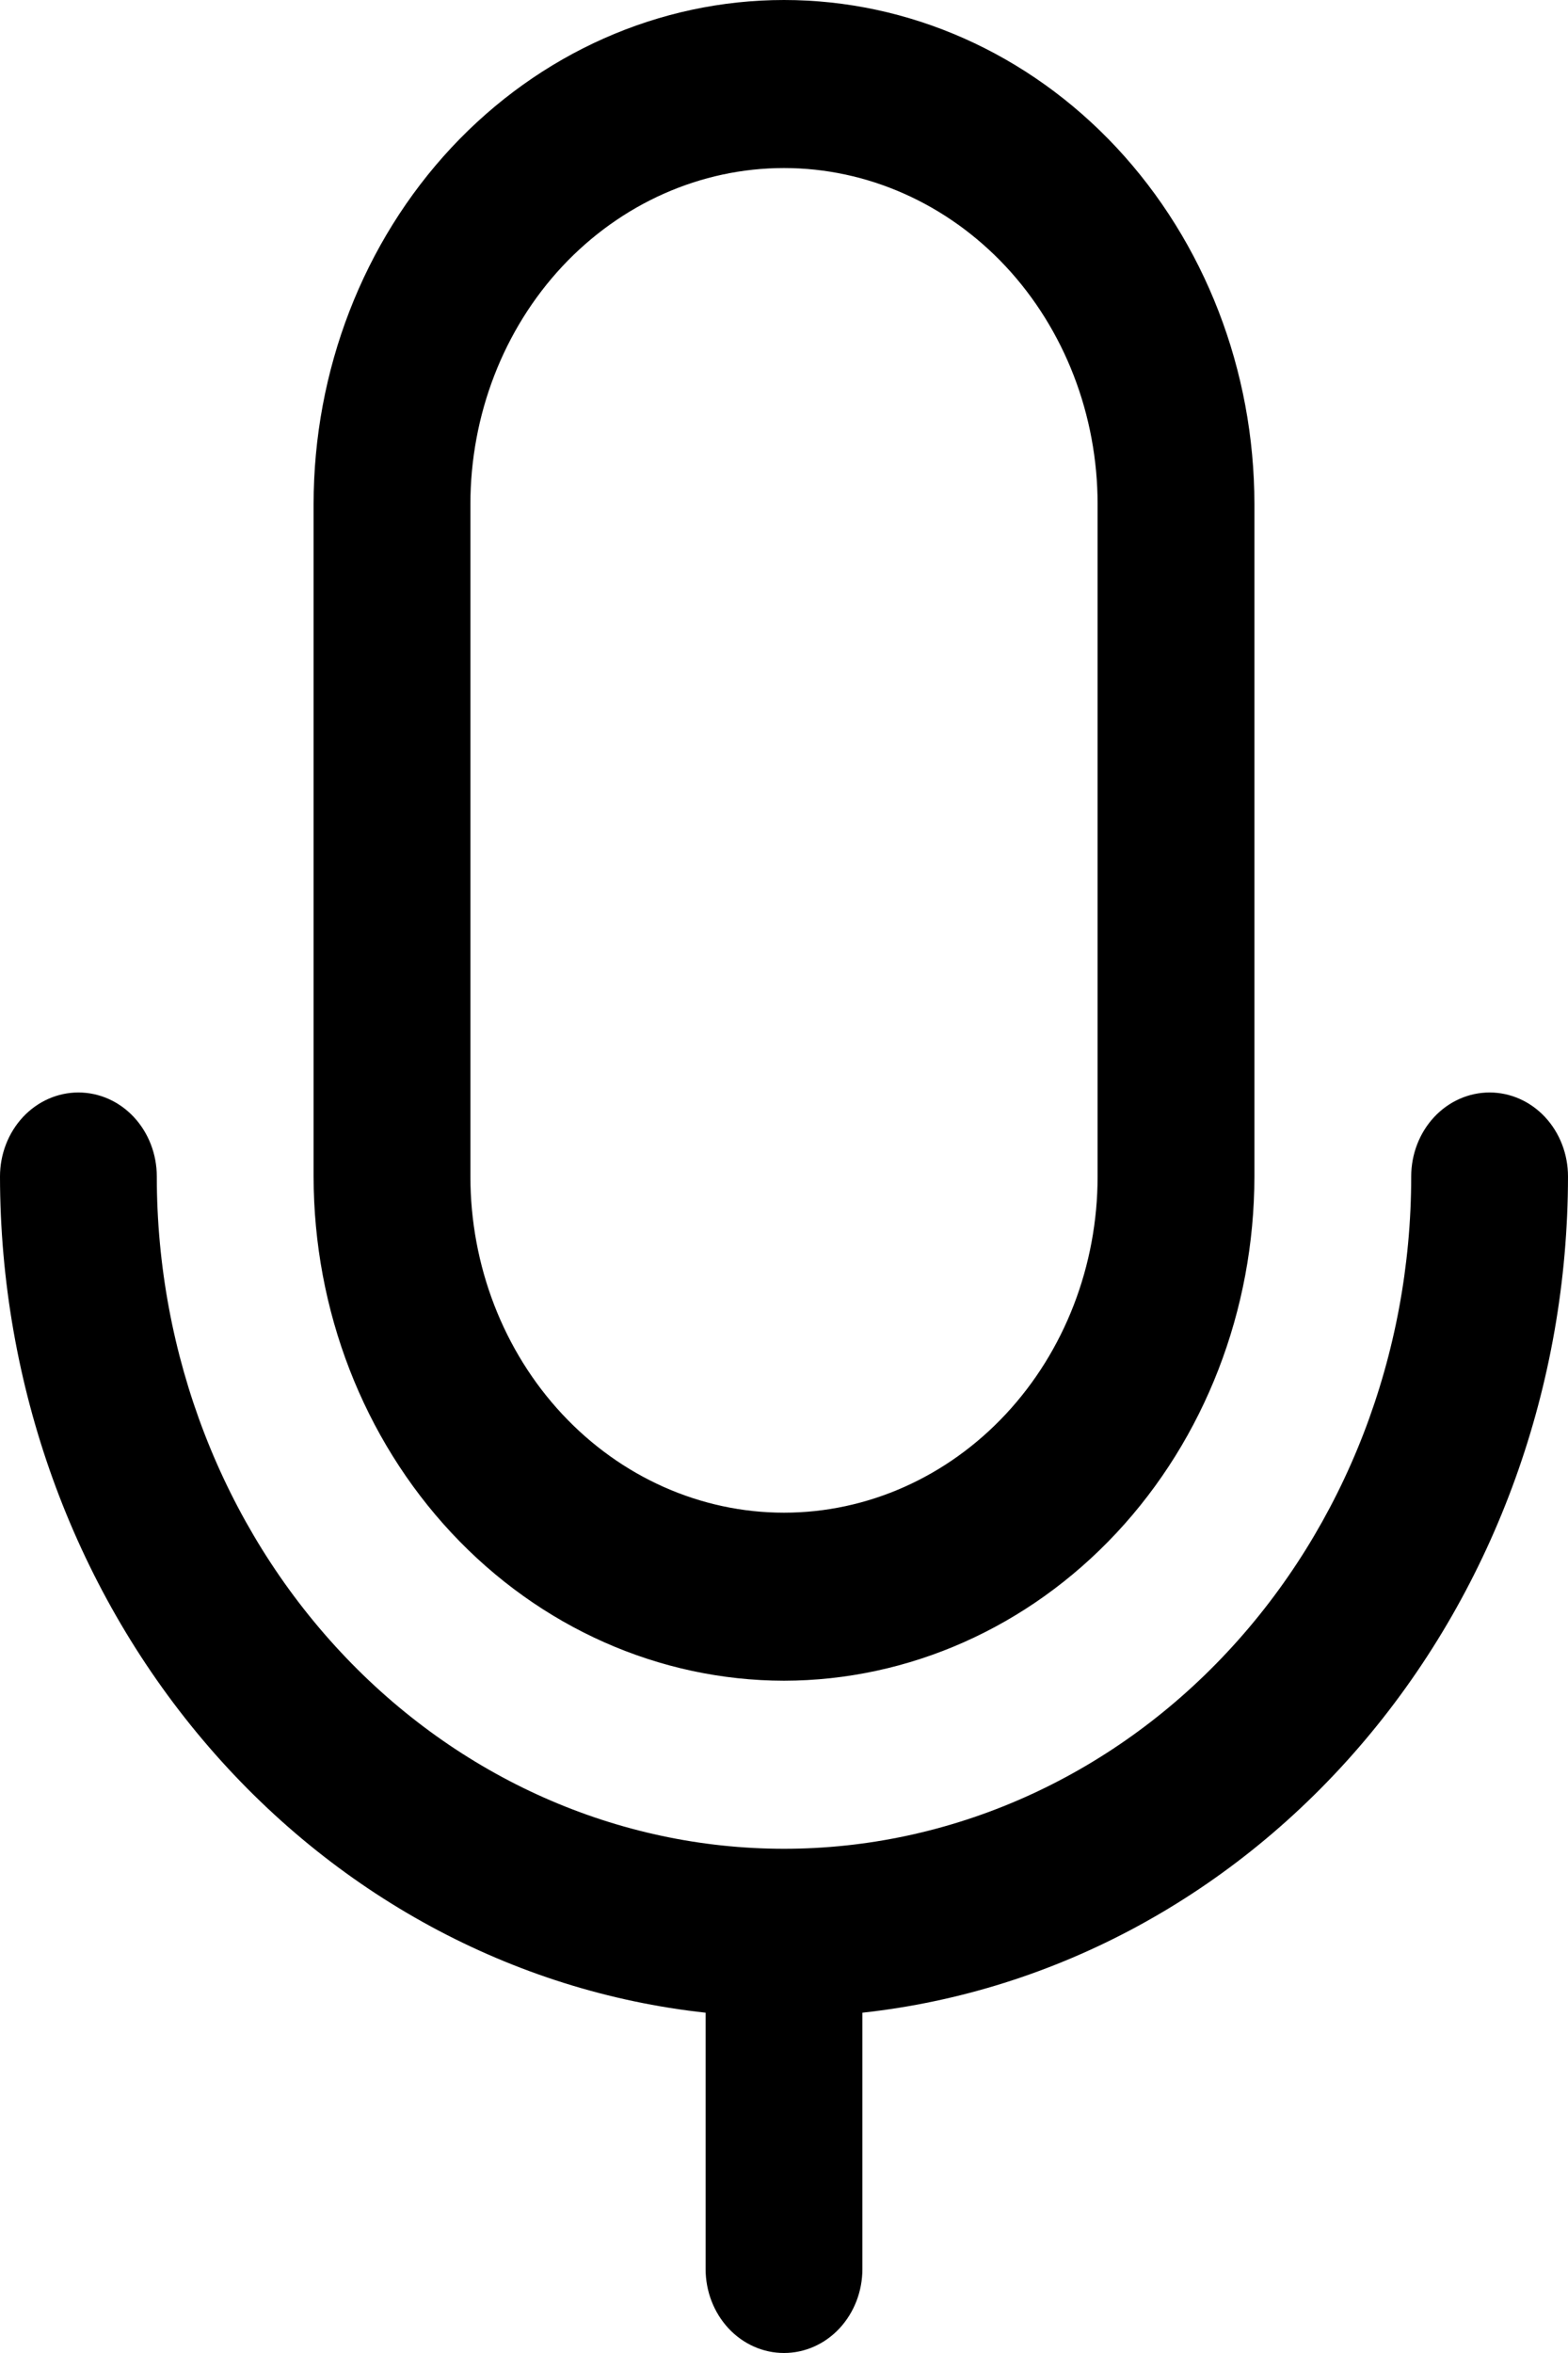 <svg width="16" height="24" viewBox="0 0 16 24" fill="none" xmlns="http://www.w3.org/2000/svg">
<path d="M8 17.143C9.273 17.141 10.493 16.599 11.393 15.635C12.293 14.671 12.799 13.364 12.8 12V5.143C12.8 3.779 12.294 2.471 11.394 1.506C10.494 0.542 9.273 0 8 0C6.727 0 5.506 0.542 4.606 1.506C3.706 2.471 3.2 3.779 3.2 5.143V12C3.201 13.364 3.707 14.671 4.607 15.635C5.507 16.599 6.727 17.141 8 17.143ZM4.8 5.143C4.8 4.234 5.137 3.361 5.737 2.718C6.337 2.076 7.151 1.714 8 1.714C8.849 1.714 9.663 2.076 10.263 2.718C10.863 3.361 11.2 4.234 11.2 5.143V12C11.2 12.909 10.863 13.781 10.263 14.424C9.663 15.067 8.849 15.429 8 15.429C7.151 15.429 6.337 15.067 5.737 14.424C5.137 13.781 4.8 12.909 4.8 12V5.143ZM8.8 20.529V23.143C8.8 23.37 8.716 23.588 8.566 23.749C8.416 23.91 8.212 24 8 24C7.788 24 7.584 23.91 7.434 23.749C7.284 23.588 7.2 23.37 7.2 23.143V20.529C5.228 20.314 3.4 19.323 2.07 17.747C0.74 16.172 0.002 14.124 0 12C0 11.773 0.084 11.555 0.234 11.394C0.384 11.233 0.588 11.143 0.8 11.143C1.012 11.143 1.216 11.233 1.366 11.394C1.516 11.555 1.6 11.773 1.6 12C1.6 13.819 2.274 15.563 3.475 16.849C4.675 18.135 6.303 18.857 8 18.857C9.697 18.857 11.325 18.135 12.525 16.849C13.726 15.563 14.4 13.819 14.4 12C14.4 11.773 14.484 11.555 14.634 11.394C14.784 11.233 14.988 11.143 15.2 11.143C15.412 11.143 15.616 11.233 15.766 11.394C15.916 11.555 16 11.773 16 12C15.998 14.124 15.26 16.172 13.93 17.747C12.6 19.323 10.772 20.314 8.8 20.529Z" fill="black"/>
</svg>
